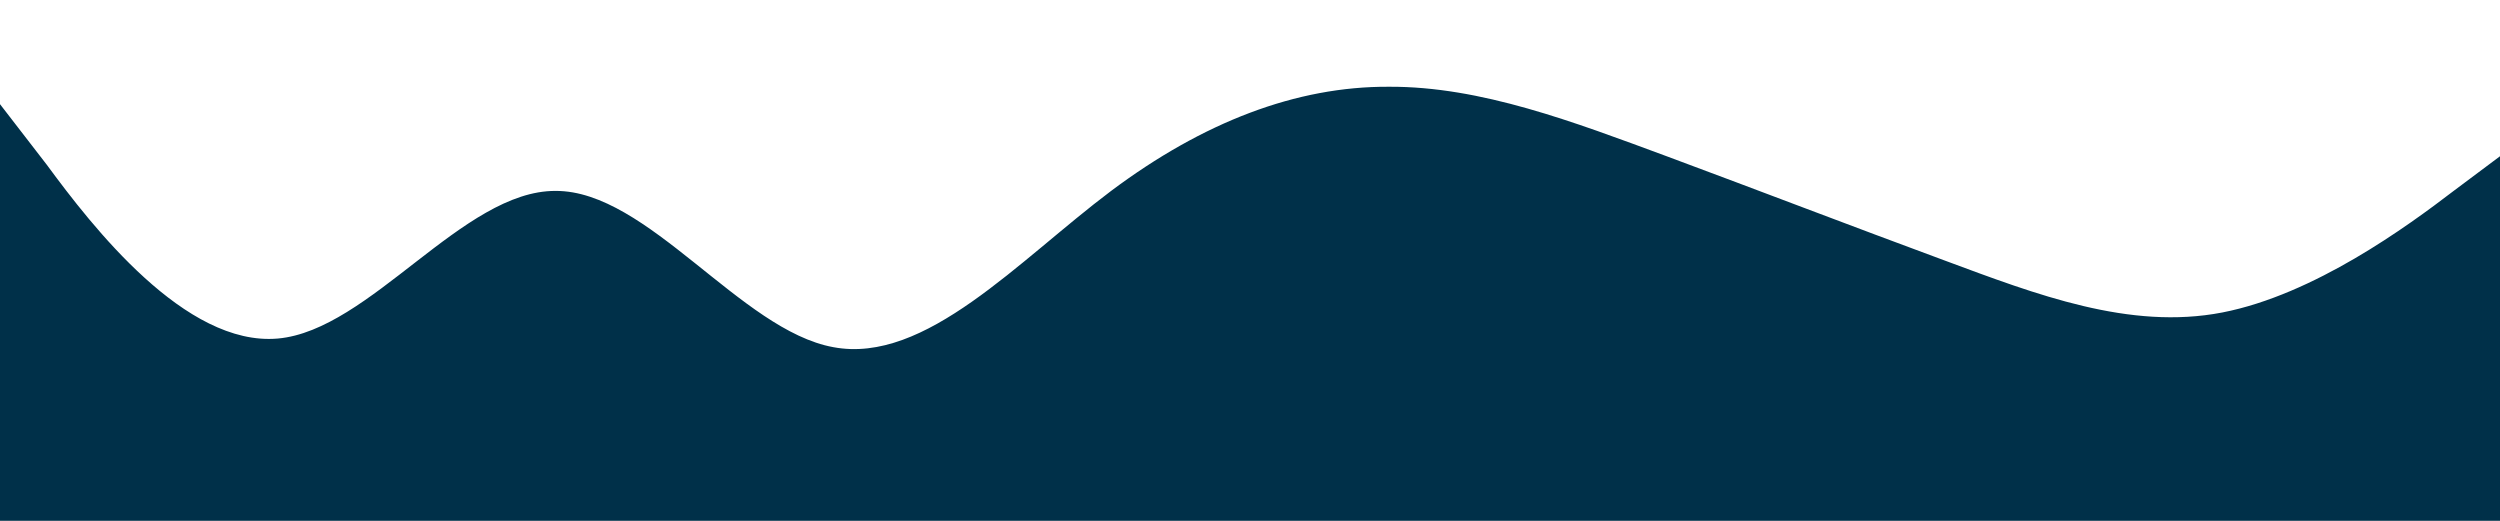<svg width="1440" height="300" viewBox="0 0 1440 300" fill="none" xmlns="http://www.w3.org/2000/svg">
<g clip-path="url(#clip0)">
<path d="M1440 90L1413.3 109.969C1386.7 130.313 1333 169.688 1280 180C1226.7 190.313 1173 169.688 1120 150C1066.7 130.313 1013 109.688 960 90C906.7 70.312 853 49.688 800 49.969C746.7 49.688 693 70.312 640 109.969C586.7 150 533 210 480 199.969C426.7 190.313 373 109.688 320 109.969C266.7 109.688 213 190.313 160 195C106.7 199.688 53 130.313 27 94.969L0 60V300H26.7C53.3 300 107 300 160 300C213.3 300 267 300 320 300C373.3 300 427 300 480 300C533.3 300 587 300 640 300C693.3 300 747 300 800 300C853.3 300 907 300 960 300C1013.3 300 1067 300 1120 300C1173.3 300 1227 300 1280 300C1333.3 300 1387 300 1413 300H1440V90Z" fill="#003049"/>
</g>
<defs>
<clipPath id="clip0">
<rect width="1440" height="300" fill="white" transform="translate(1440 300) rotate(-180)"/>
</clipPath>
</defs>
</svg>
